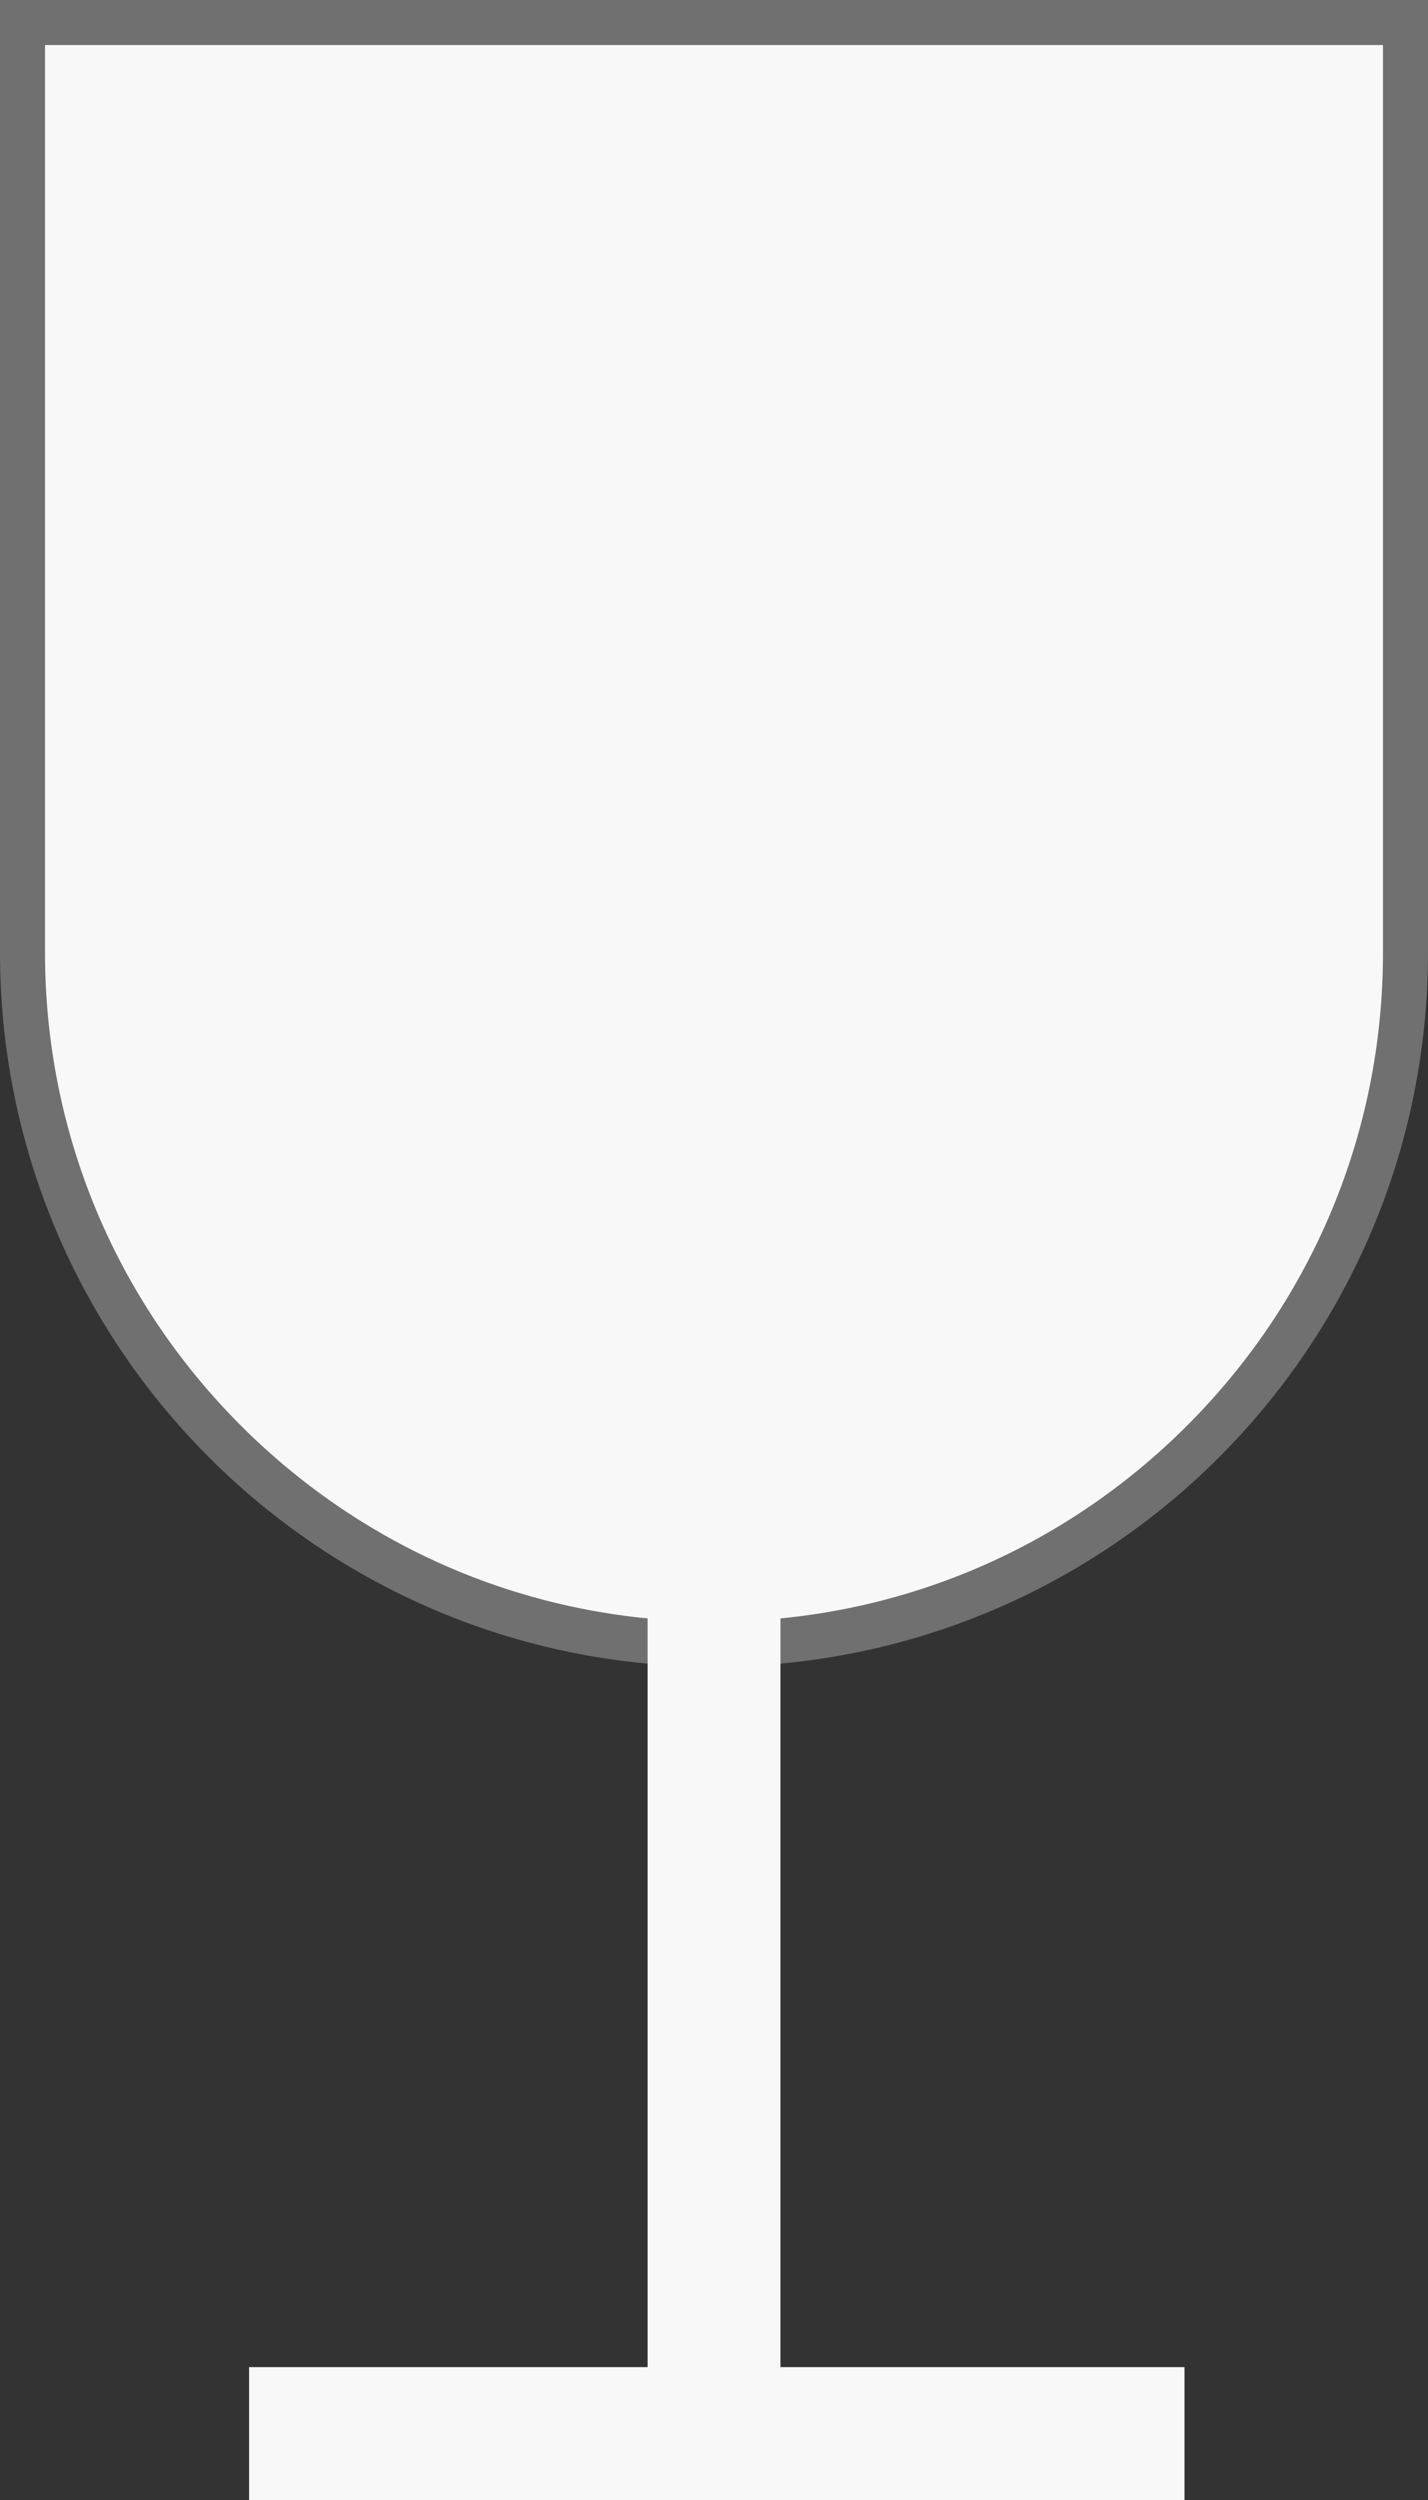 <svg id="Group_173" data-name="Group 173" xmlns="http://www.w3.org/2000/svg" width="31.731" height="55.529" viewBox="0 0 31.731 55.529">
  <rect x="0" y="0" width="31.731" height="55.529" fill="#333333" stroke="none"/>
  <g id="Path_255" data-name="Path 255" transform="translate(0 43)" fill="#f8f8f8">
    <path d="M 15.866 -6.48 C 11.761 -6.48 7.903 -8.079 5 -10.981 C 2.098 -13.883 0.5 -17.742 0.5 -21.846 L 0.5 -42.5 L 31.231 -42.5 L 31.231 -21.846 C 31.231 -17.742 29.633 -13.883 26.731 -10.981 C 23.828 -8.079 19.97 -6.48 15.866 -6.48 Z" stroke="none"/>
    <path d="M 1 -42 L 1 -21.846 C 1 -17.875 2.546 -14.142 5.354 -11.334 C 8.162 -8.527 11.895 -6.98 15.866 -6.98 C 19.836 -6.98 23.569 -8.527 26.377 -11.334 C 29.185 -14.142 30.731 -17.875 30.731 -21.846 L 30.731 -42 L 1 -42 M 0 -43 L 31.731 -43 C 31.731 -43 31.731 -27.357 31.731 -21.846 C 31.731 -13.084 24.628 -5.98 15.866 -5.98 C 7.103 -5.98 0 -13.084 0 -21.846 C 0 -26.823 0 -43 0 -43 Z" stroke="none" fill="#707070"/>
  </g>
  <rect id="Rectangle_108" data-name="Rectangle 108" width="2.952" height="20.785" transform="translate(14.39 34.683)" fill="#f8f8f8"/>
  <rect id="Rectangle_109" data-name="Rectangle 109" width="2.952" height="20.785" transform="translate(26.32 52.578) rotate(90)" fill="#f8f8f8"/>
</svg>

